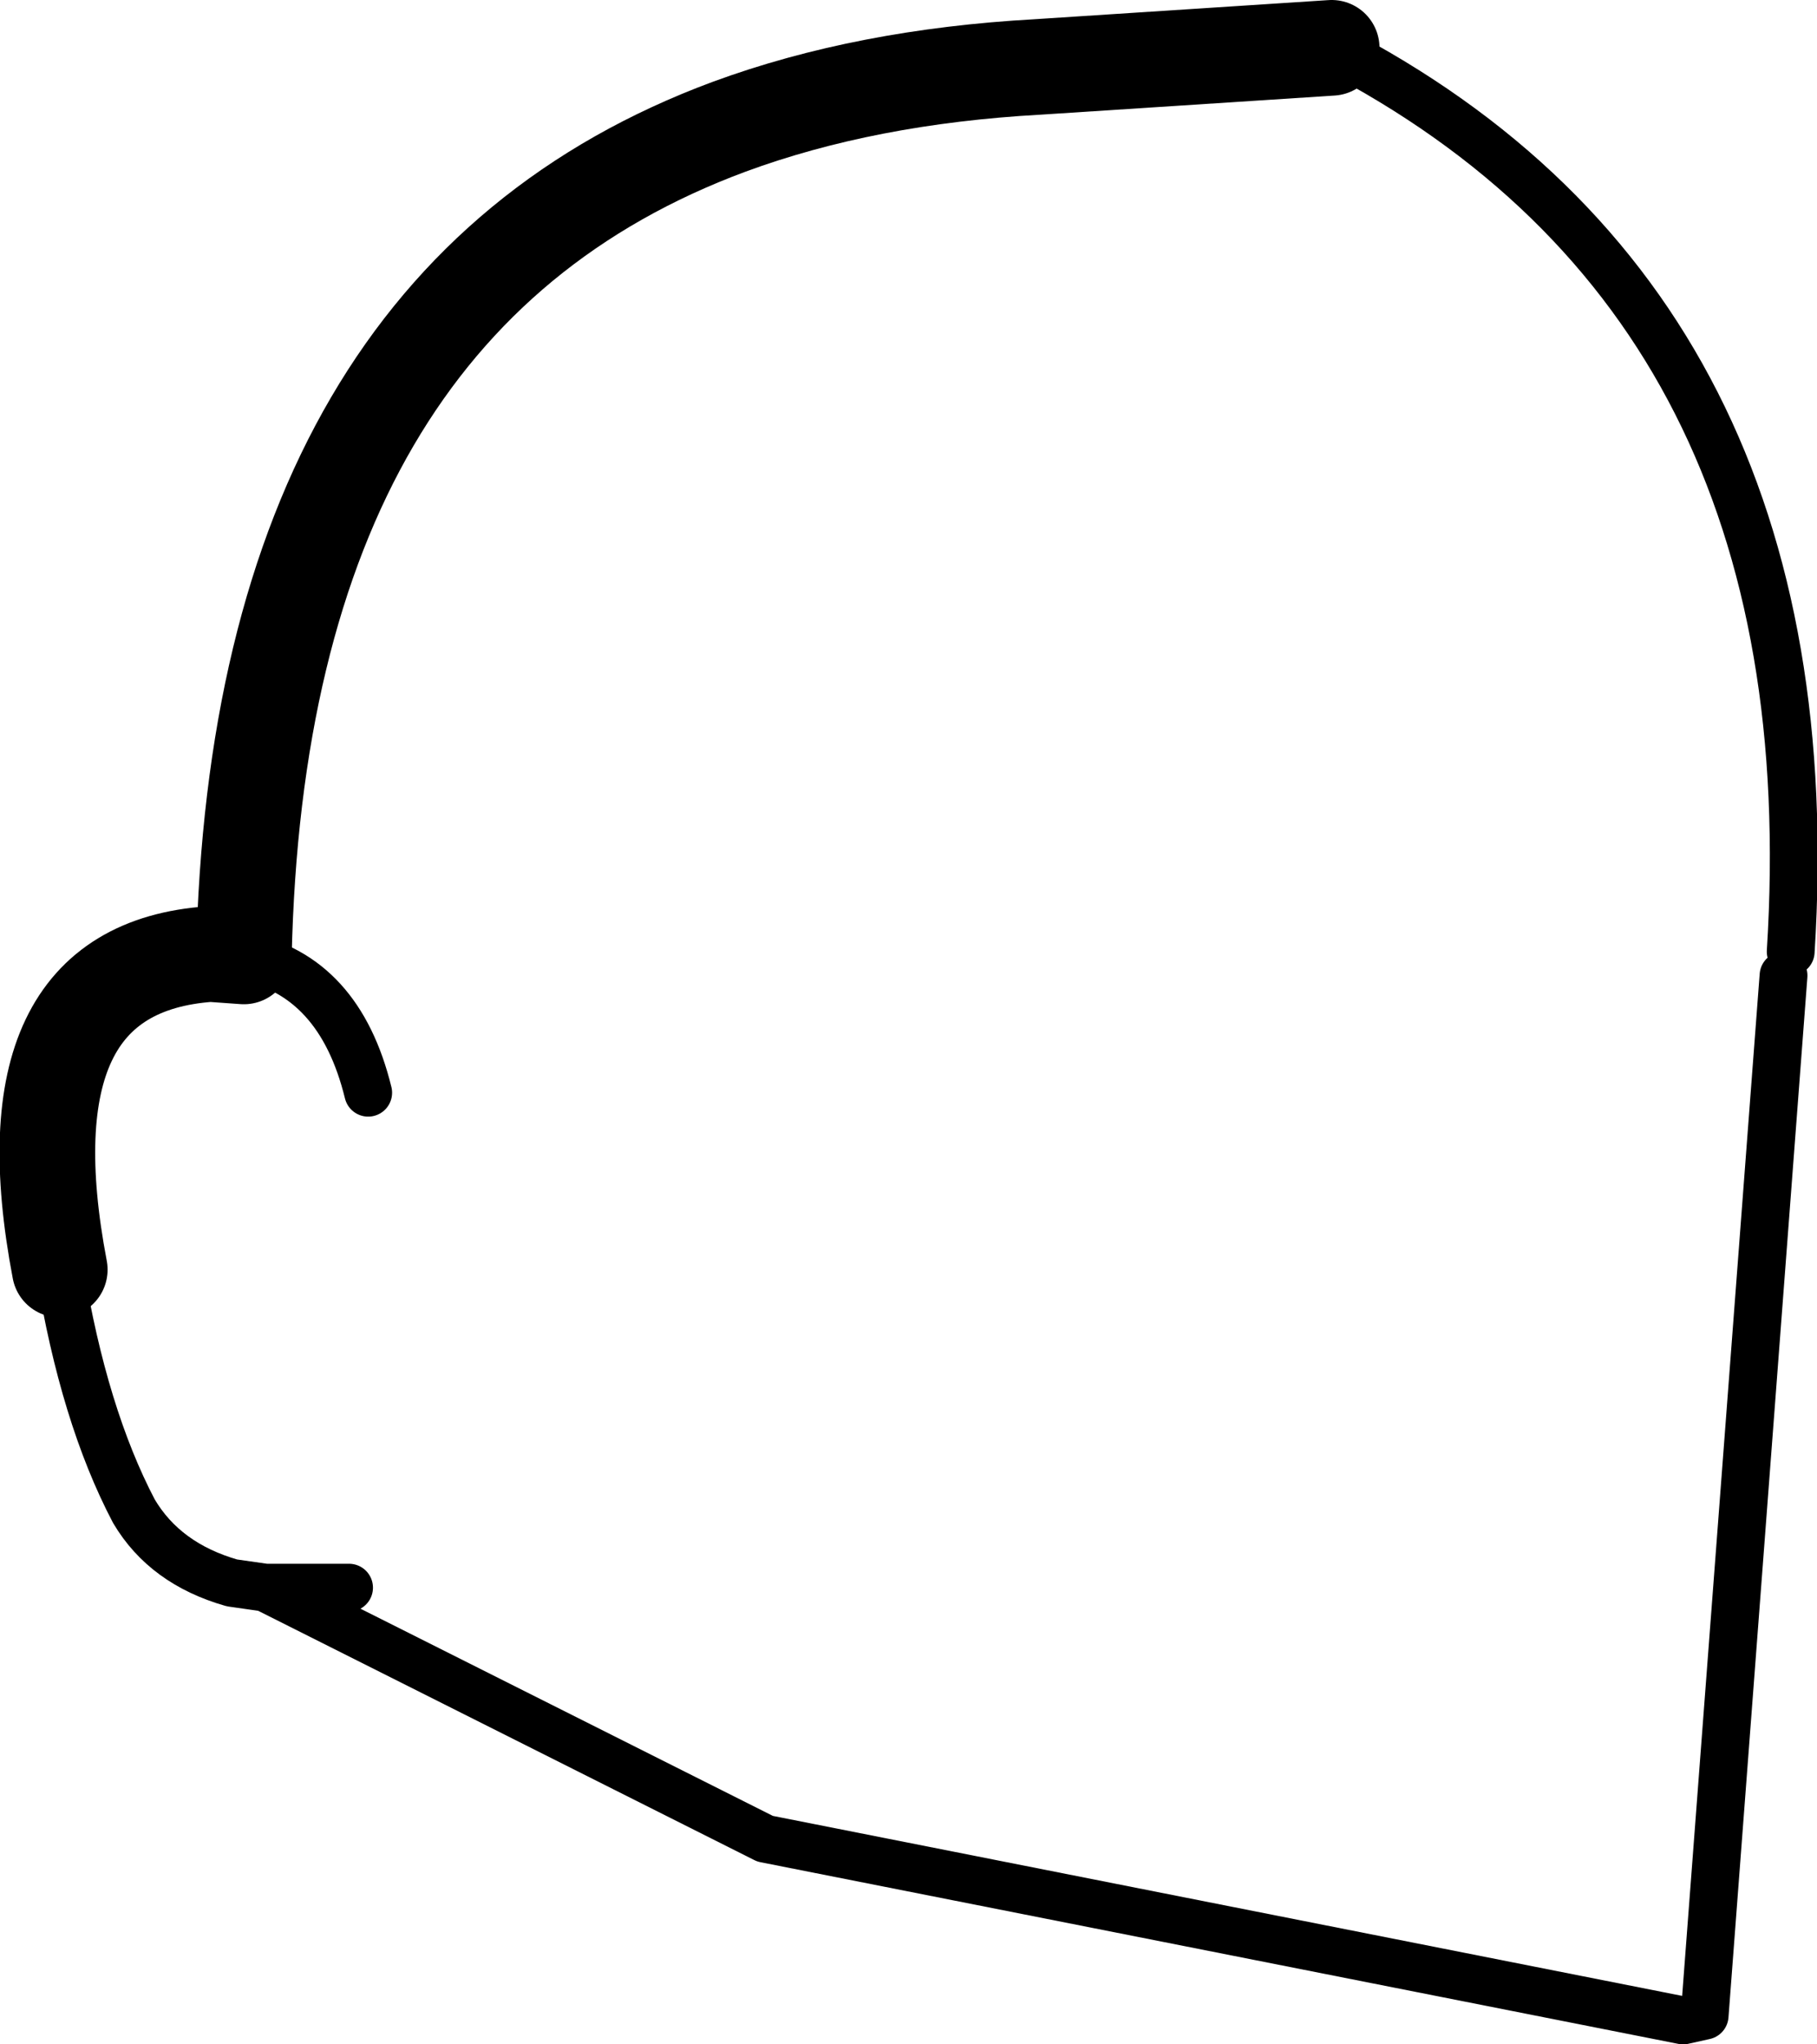 <?xml version="1.0" encoding="UTF-8" standalone="no"?>
<svg xmlns:xlink="http://www.w3.org/1999/xlink" height="42.75px" width="38.0px" xmlns="http://www.w3.org/2000/svg">
  <g transform="matrix(1.0, 0.0, 0.0, 1.0, -204.3, -74.75)">
    <path d="M232.15 75.75 L226.0 76.15 Q222.4 76.35 219.55 77.4 209.7 81.05 209.4 94.75 L208.7 94.7 Q204.35 95.0 205.55 101.3" fill="none" stroke="#000000" stroke-linecap="round" stroke-linejoin="round" stroke-width="2.0"/>
    <path d="M241.75 94.65 Q242.6 81.15 232.15 75.75 M209.4 94.75 Q211.4 95.15 212.0 97.6 M205.55 101.3 Q206.05 104.35 207.1 106.35 207.75 107.45 209.15 107.85 L209.85 107.95 211.6 107.95 M209.85 107.95 L220.3 113.2 239.5 117.0 239.95 116.9 241.6 95.15" fill="none" stroke="#000000" stroke-linecap="round" stroke-linejoin="round" stroke-width="1.0"/>
  </g>
</svg>
